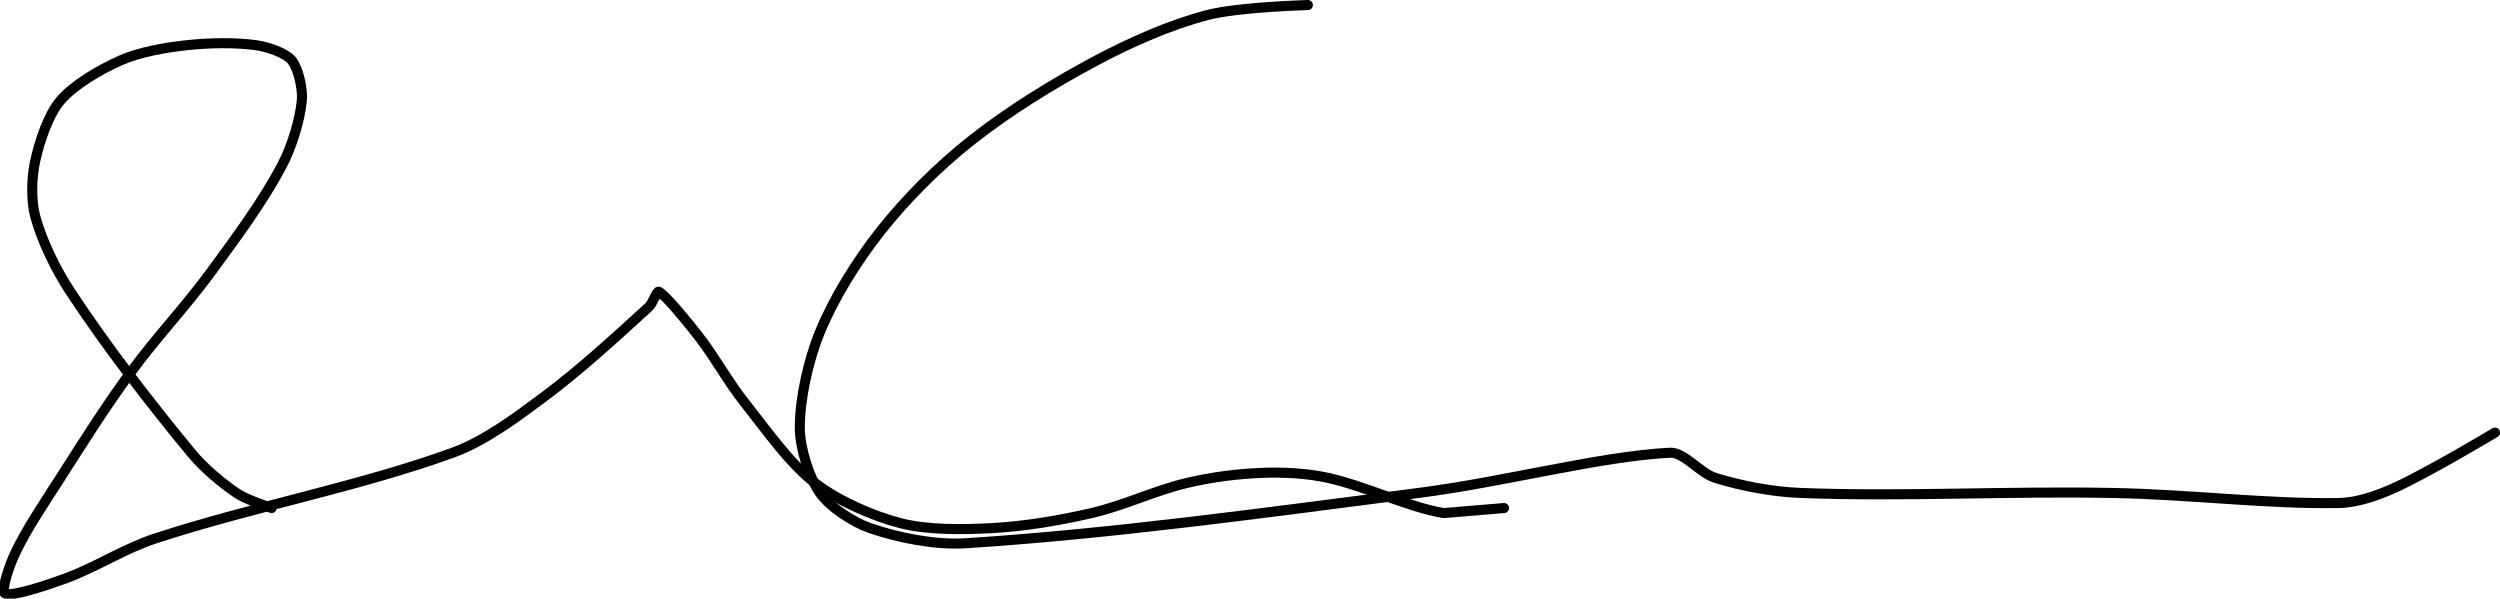 <?xml version="1.0" encoding="UTF-8" standalone="no"?><!DOCTYPE svg PUBLIC "-//W3C//DTD SVG 1.1//EN" "http://www.w3.org/Graphics/SVG/1.1/DTD/svg11.dtd"><svg xmlns="http://www.w3.org/2000/svg" version="1.1" width="497" height="119"><path fill="none" stroke="#000000" stroke-width="2" stroke-linecap="round" stroke-linejoin="round" d="M 54 101 c -0.12 -0.05 -5.03 -1.64 -7 -3 c -3.12 -2.14 -6.49 -4.96 -9 -8 c -8.34 -10.11 -16.8 -21.08 -24 -32 c -2.98 -4.52 -5.7 -10.18 -7 -15 c -0.86 -3.2 -0.72 -7.71 0 -11 c 0.85 -3.89 2.6 -9.18 5 -12 c 2.66 -3.13 7.91 -6.2 12 -8 c 3.78 -1.66 8.69 -2.52 13 -3 c 4.52 -0.5 9.77 -0.6 14 0 c 2.3 0.33 5.81 1.54 7 3 c 1.29 1.58 2.23 5.62 2 8 c -0.37 3.92 -1.98 9.18 -4 13 c -3.75 7.09 -8.93 14.07 -14 21 c -5.15 7.03 -10.85 12.97 -16 20 c -5.07 6.93 -9.32 13.67 -14 21 c -3.25 5.08 -6.61 10 -9 15 c -1.13 2.36 -2.89 7.56 -2 8 c 1.33 0.67 8.16 -1.59 12 -3 c 6.12 -2.24 11.73 -5.96 18 -8 c 19.54 -6.35 40.53 -10.28 59 -17 c 6.35 -2.31 12.38 -6.82 18 -11 c 7.37 -5.48 14.47 -12.04 21 -18 c 0.85 -0.78 1.55 -3.27 2 -3 c 1.51 0.91 5.52 5.79 8 9 c 3.25 4.21 5.69 8.82 9 13 c 4.46 5.62 8.89 12.04 14 16 c 4.52 3.5 11.41 6.56 17 8 c 5.36 1.38 12.11 1.31 18 1 c 6.61 -0.35 13.45 -1.49 20 -3 c 6.46 -1.49 12.59 -4.49 19 -6 c 4.87 -1.15 10.06 -1.82 15 -2 c 4.26 -0.15 8.86 0.08 13 1 c 7.64 1.7 15.71 5.75 23 7 l 12 -1"/><path fill="none" stroke="#000000" stroke-width="2" stroke-linecap="round" stroke-linejoin="round" d="M 260 1 c -0.35 0.03 -13.82 0.38 -20 2 c -7.31 1.91 -15.08 5.32 -22 9 c -8.64 4.6 -17.41 10 -25 16 c -6.51 5.15 -12.91 11.55 -18 18 c -4.66 5.91 -9.23 13.25 -12 20 c -2.31 5.62 -4 13.3 -4 19 c 0 3.99 1.84 9.92 4 13 c 1.93 2.76 6.54 5.81 10 7 c 5.44 1.88 12.85 3.39 19 3 c 28.94 -1.86 59.05 -6.02 90 -10 c 17.31 -2.23 36.05 -7.29 50 -8 c 2.84 -0.14 5.92 4.05 9 5 c 5.16 1.59 11.3 2.78 17 3 c 20.48 0.78 40.61 -0.4 62 0 c 15.54 0.29 30.8 2.25 45 2 c 3.6 -0.06 7.64 -1.48 11 -3 c 6.73 -3.04 20 -11 20 -11"/></svg>

